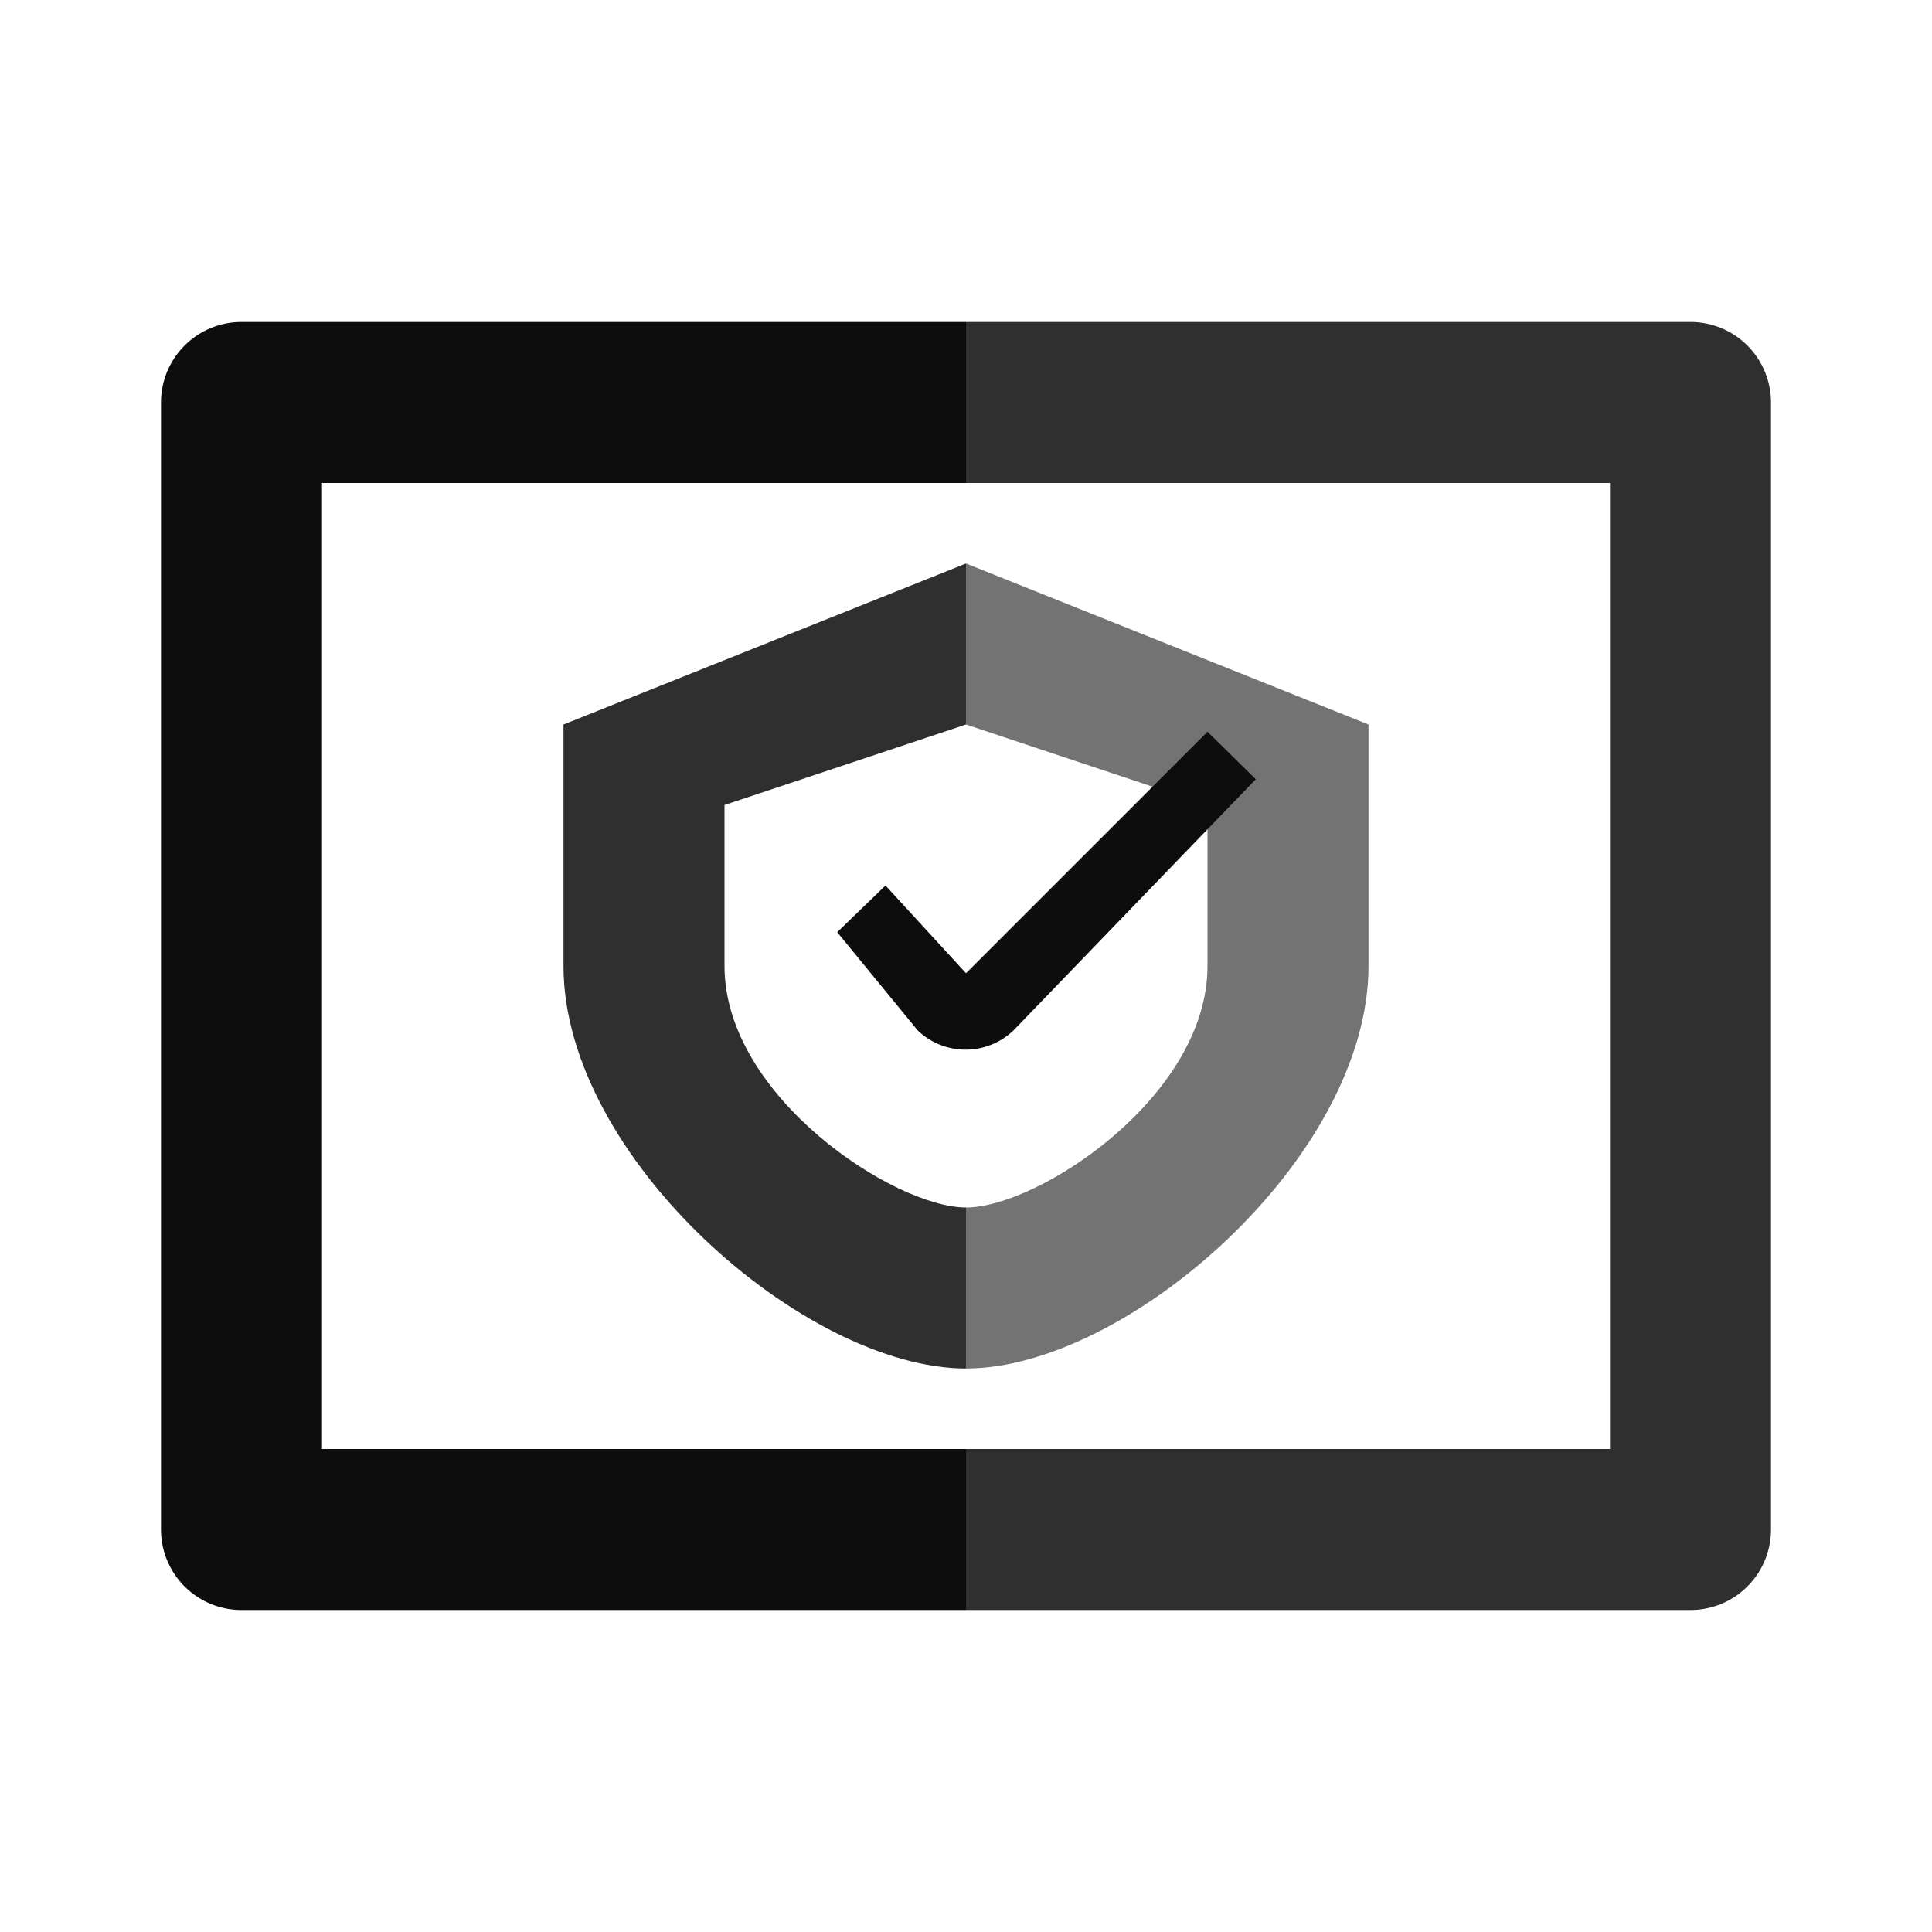 <svg xmlns="http://www.w3.org/2000/svg" width="24px" height="24px" viewBox="0 0 24 24"><defs><style>.cls-1{fill:none;}.cls-2{fill:rgb(13,13,13);}.cls-3{fill:rgb(47,47,47);}.cls-4{fill:rgb(115,115,115);}</style></defs><title>Icon_24px_WebRisk_Color</title><g data-name="Product Icons"><rect class="cls-1" width="24" height="24"/><rect class="cls-1" width="24" height="24"/><g data-name="colored-32/web-risk"><g ><g ><g ><path id="Fill-1" class="cls-2" d="M4,18V6h8V4H3A1,1,0,0,0,2,5V19a1,1,0,0,0,1,1h9V18Z"/><path id="Fill-3" class="cls-3" d="M21,4H12V6h8V18H12v2h9a1,1,0,0,0,1-1V5a1,1,0,0,0-1-1"/><path id="Fill-7" class="cls-3" d="M9,12l0-2,3-1V7L7,9v3c0,2.38,3,5,5,5V15c-.89,0-3-1.38-3-3"/><path id="Fill-7-2" data-name="Fill-7" class="cls-4" d="M15,12c0,1.62-2.1,3-3,3v2c2,0,5-2.62,5-5V9L12,7V9l3,1,0,2"/><path id="Fill-9" class="cls-2" d="M12.59,12.8a.86.86,0,0,1-1.19,0l-1-1.22L11,11l1,1.09,3-3,.6.59Z"/></g></g></g></g></g></svg>